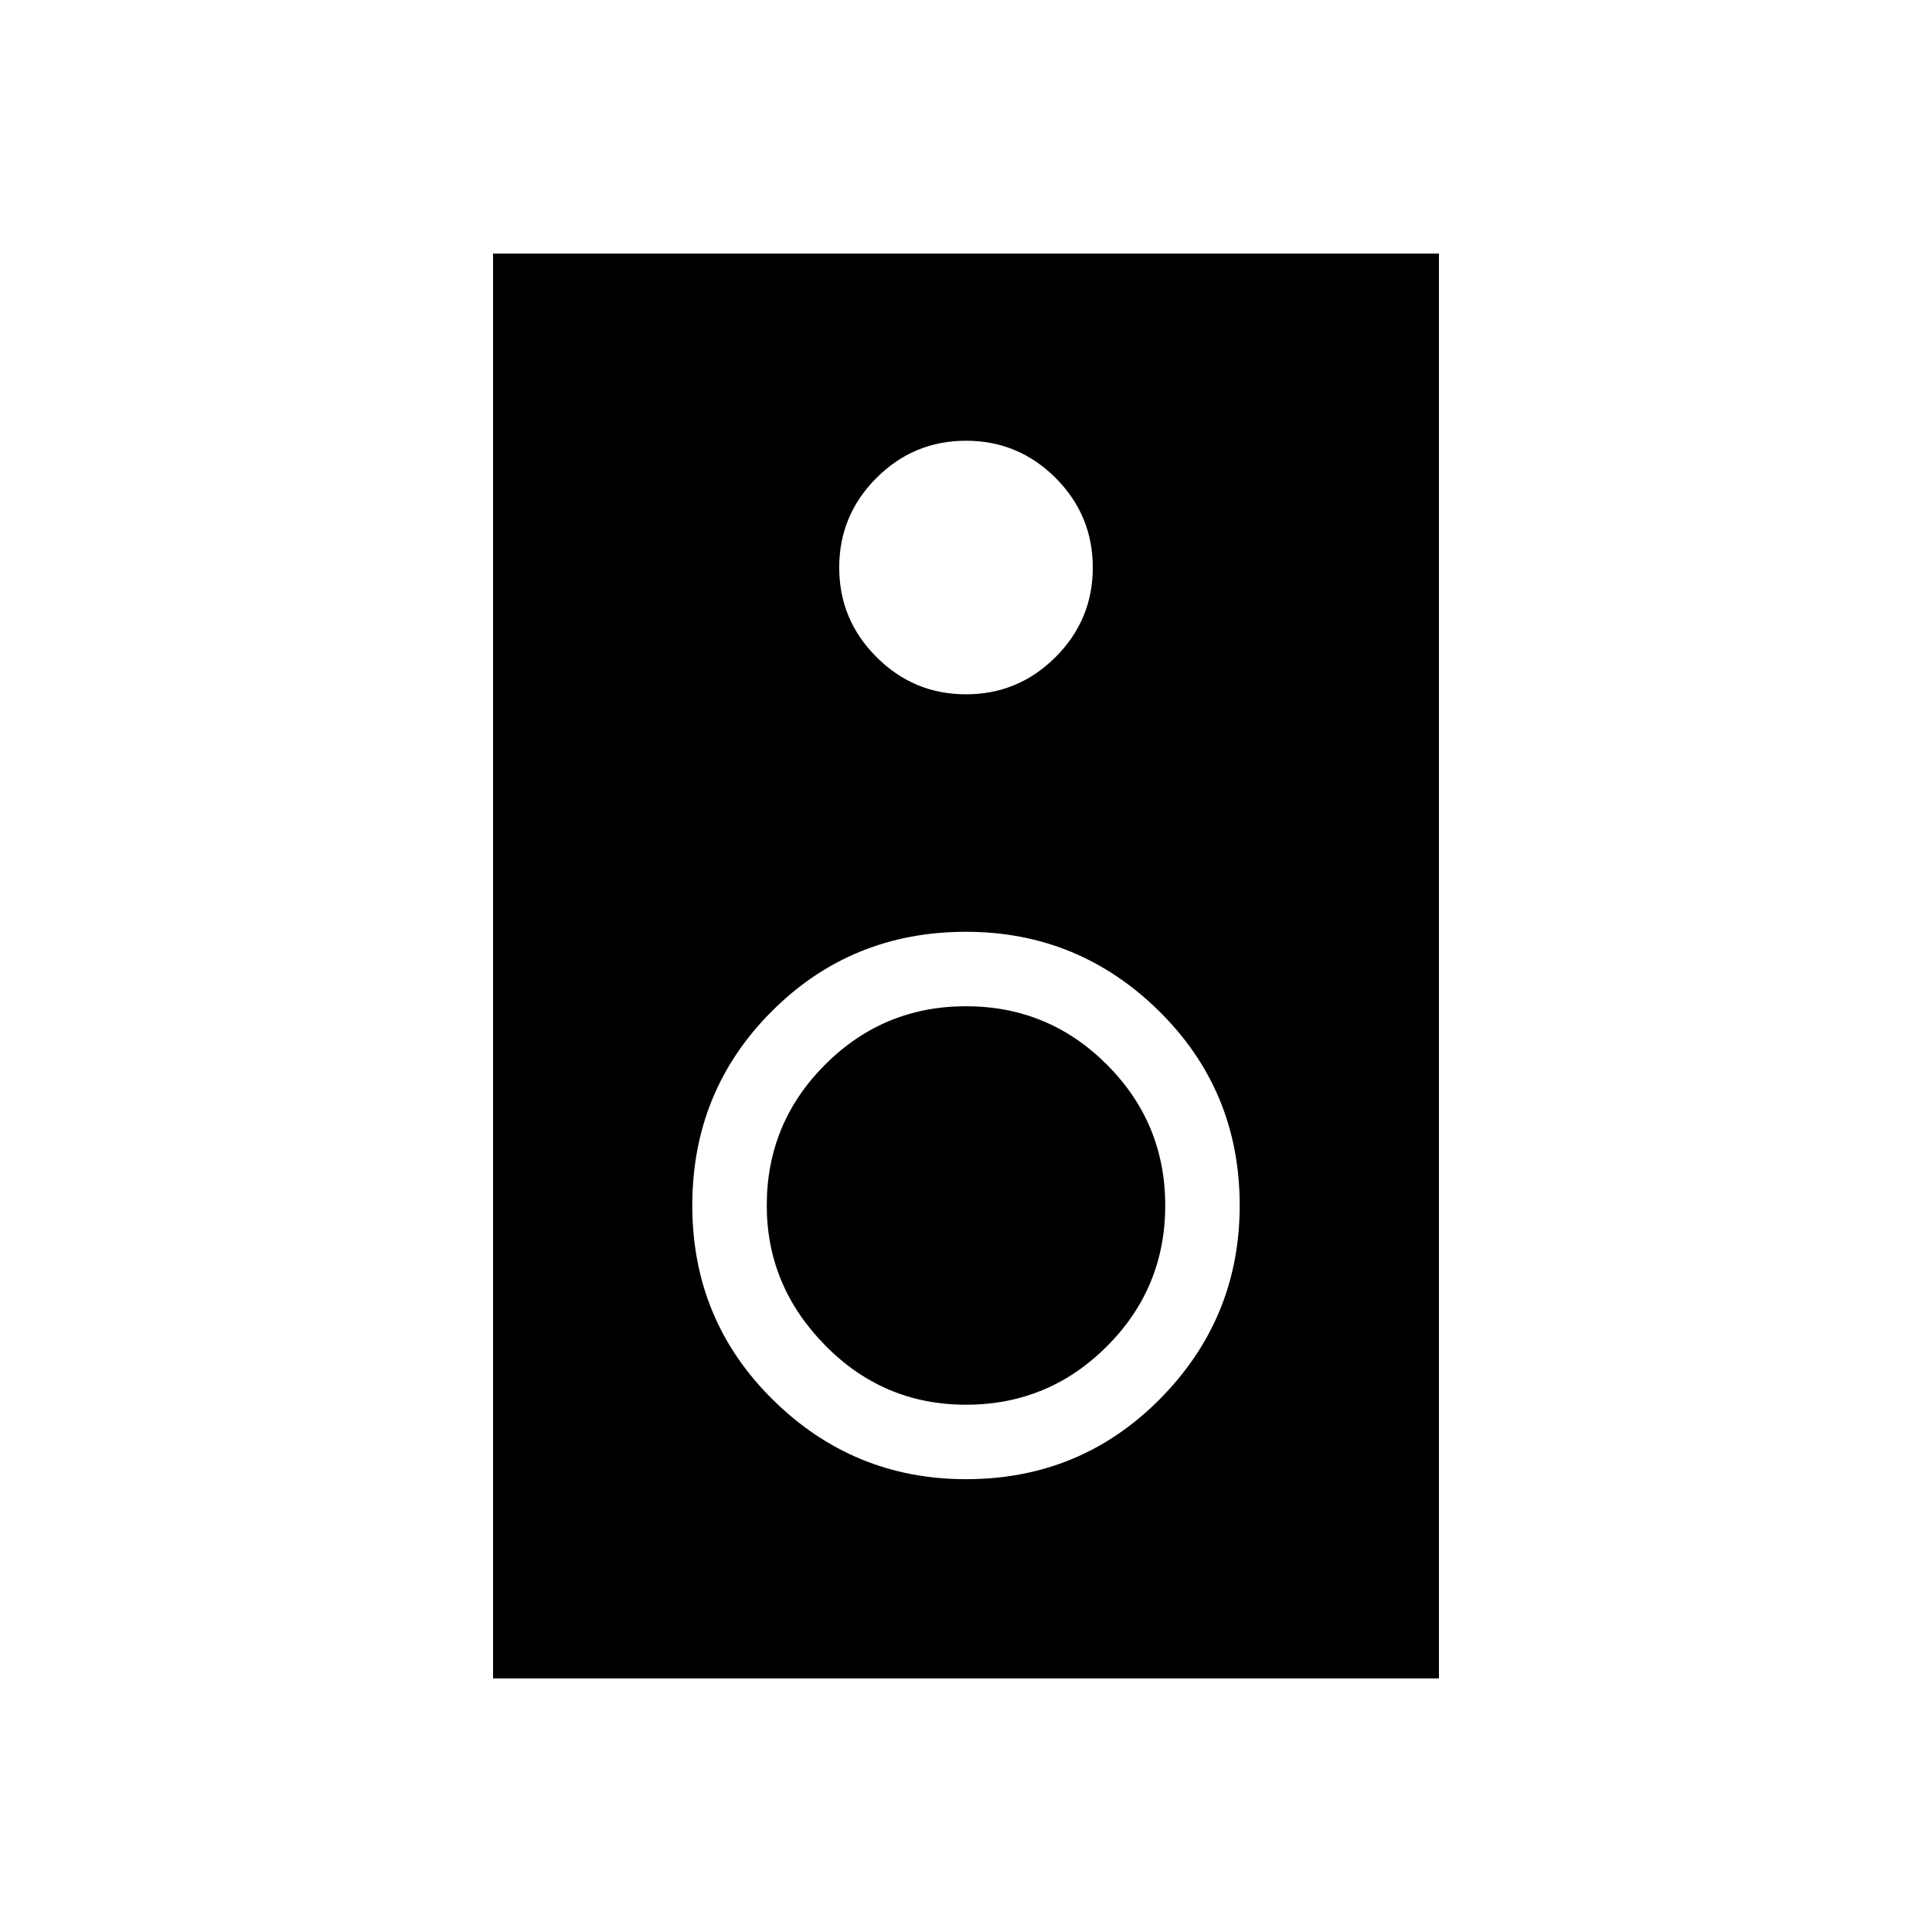 <svg xmlns="http://www.w3.org/2000/svg" height="24" width="24"><path d="M6.125 20.85V3.15h11.75v17.7ZM12 8.625q.65 0 1.113-.463.462-.462.462-1.112 0-.65-.462-1.113-.463-.462-1.113-.462-.65 0-1.112.462-.463.463-.463 1.113 0 .65.463 1.112.462.463 1.112.463Zm0 9.75q1.425 0 2.413-1 .987-1 .987-2.4 0-1.425-1-2.413-1-.987-2.4-.987-1.425 0-2.412.987-.988.988-.988 2.413 0 1.425 1 2.412 1 .988 2.4.988Zm0-.925q-1.025 0-1.75-.738-.725-.737-.725-1.737 0-1.025.725-1.75.725-.725 1.75-.725t1.75.725q.725.725.725 1.75t-.725 1.75q-.725.725-1.75.725Z"/></svg>